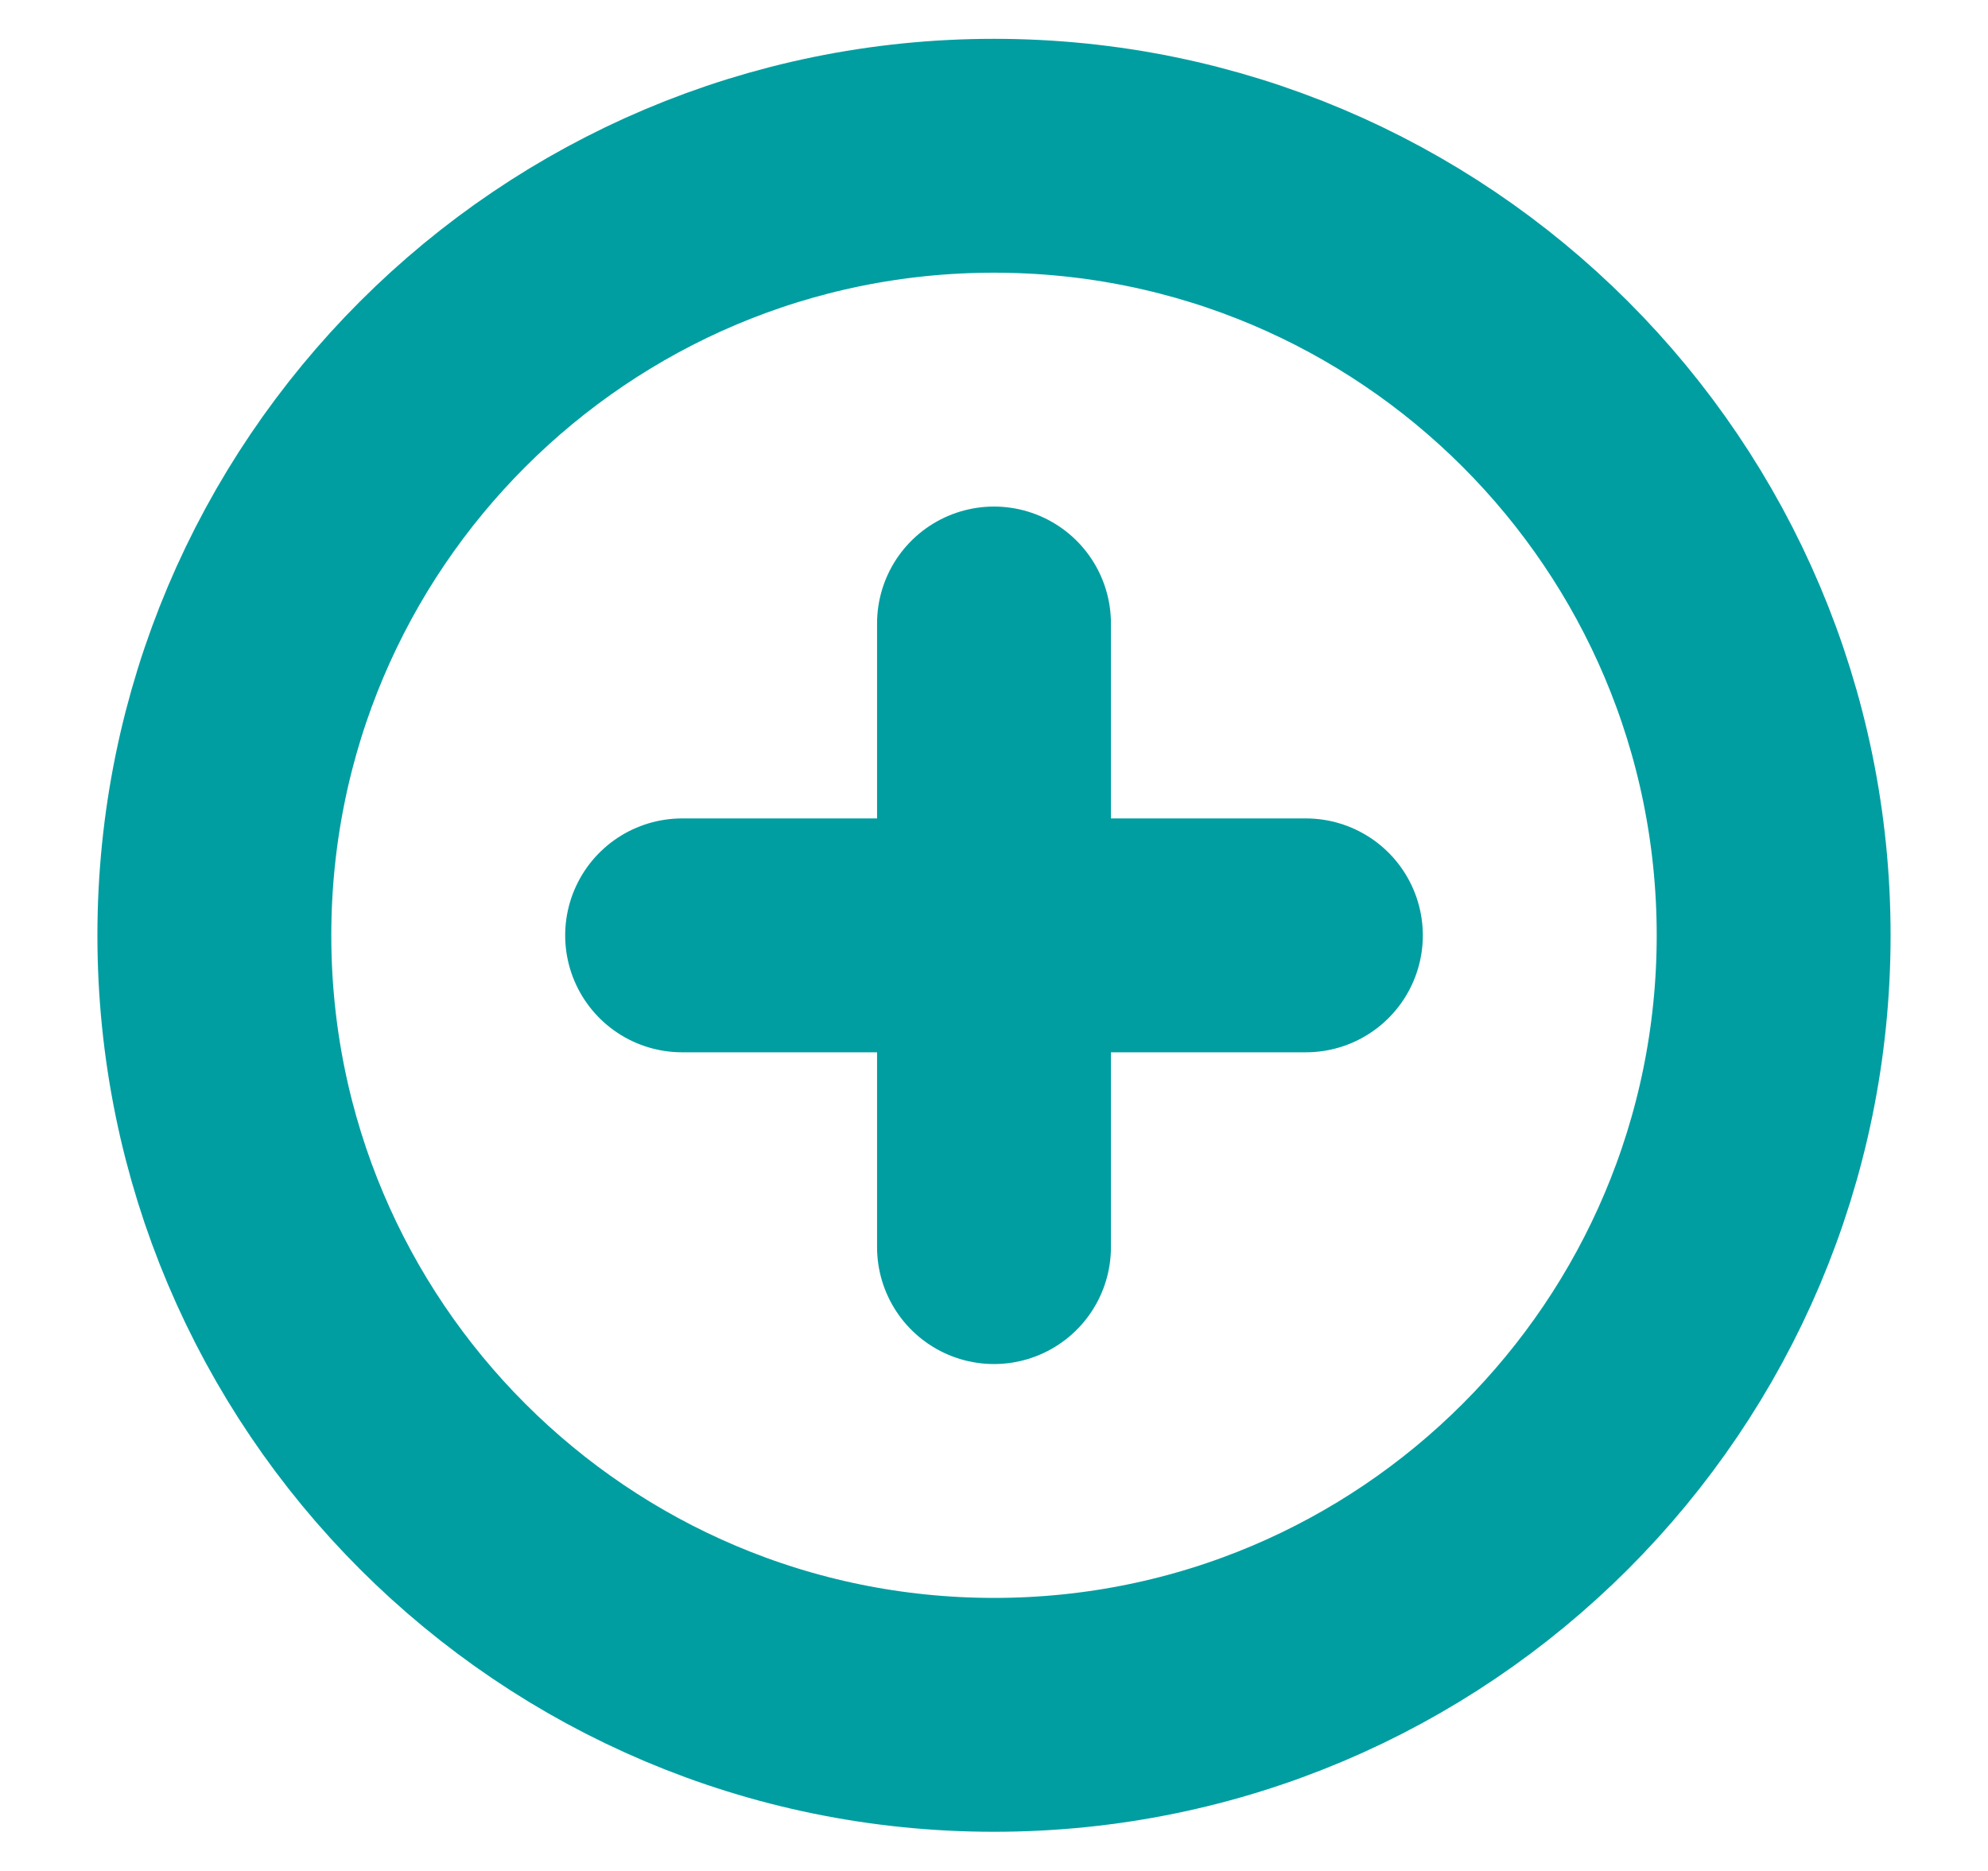 <svg width="17" height="16" viewBox="0 0 17 16" fill="none" xmlns="http://www.w3.org/2000/svg">
<path d="M8.5 5.332V10.665M5.833 7.999H11.167M15.167 7.999C15.167 11.681 12.182 14.665 8.5 14.665C4.818 14.665 1.833 11.681 1.833 7.999C1.833 4.317 4.818 1.332 8.5 1.332C12.182 1.332 15.167 4.317 15.167 7.999Z" stroke="#009ea1" stroke-width="2" stroke-linecap="round" stroke-linejoin="round"/>
</svg>
